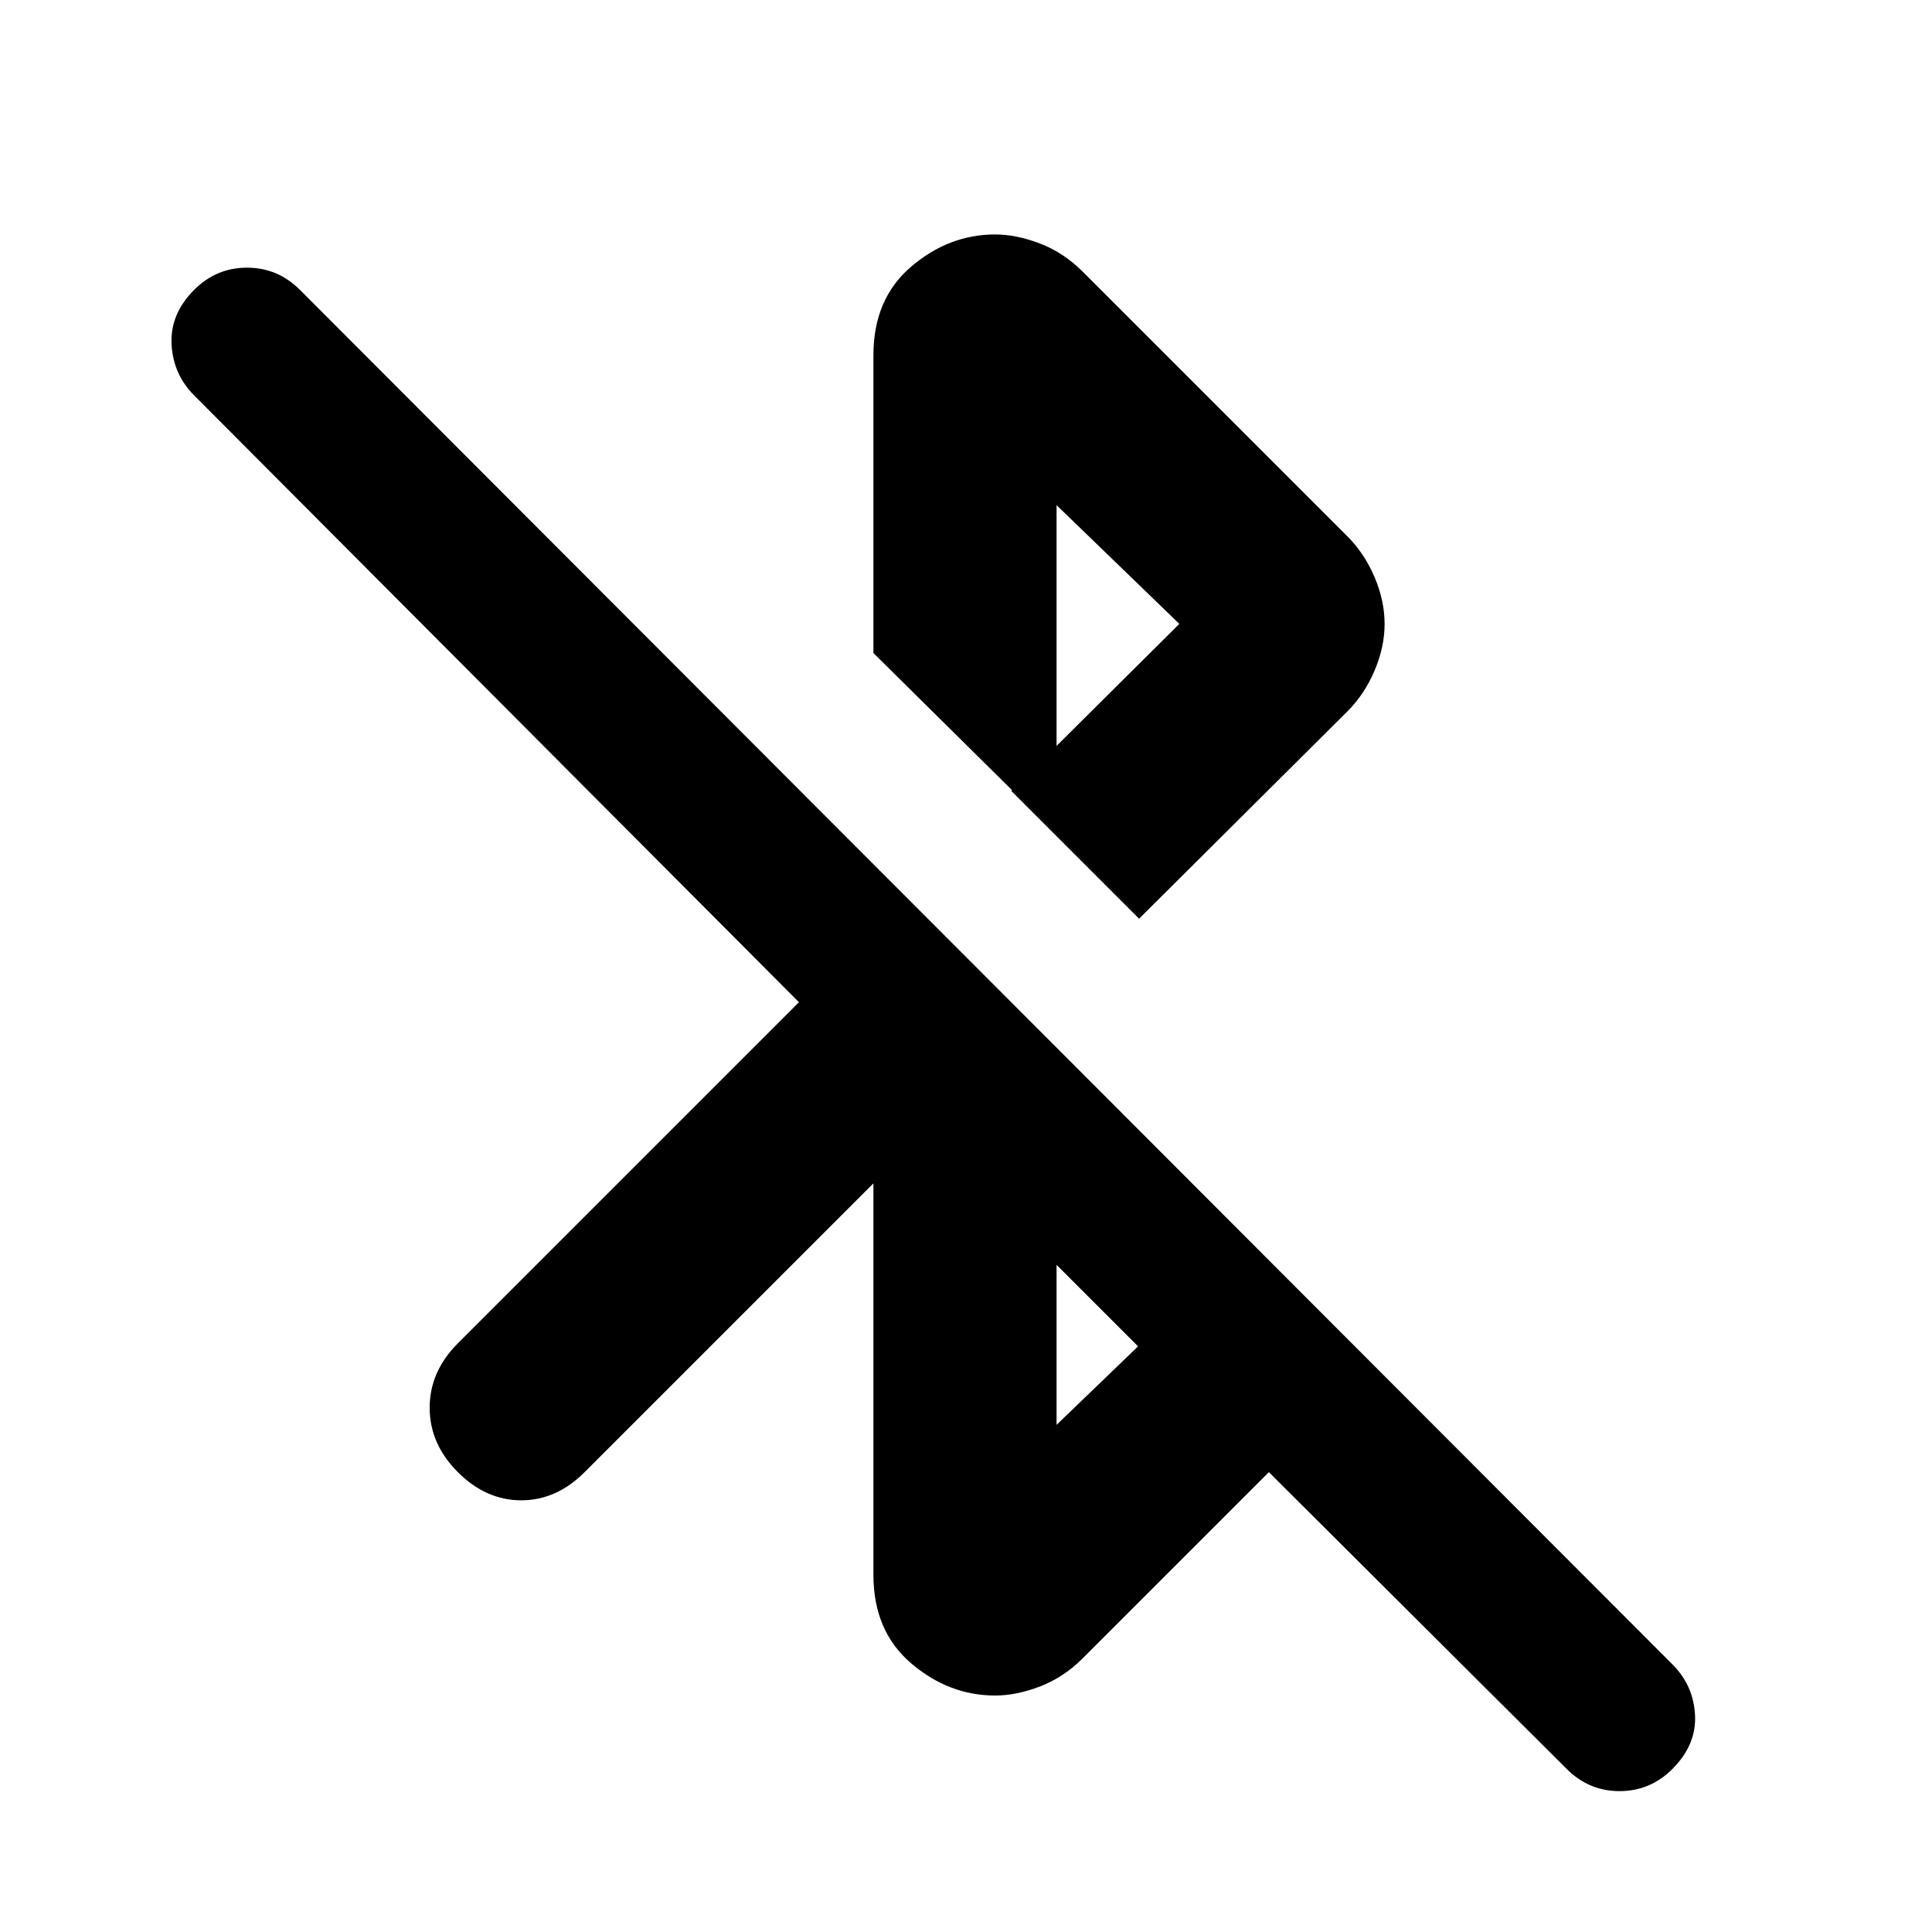 <svg xmlns="http://www.w3.org/2000/svg" height="24" viewBox="0 -960 960 960" width="24"><path d="M434-372 290.5-228.5q-14 14-31.5 14t-31.5-14q-14-14-14-32t14-32L397-462 96.5-763.5Q86-774 85.25-789t11.25-27q11-11 26.25-11T149-816l682 683q10.5 10.5 11.25 25.25T831-81q-11 11-26.25 11T778.5-81l-148-147.5L538-136q-9.5 9.5-21.25 14t-22.25 4.5q-23 0-41.75-16t-18.75-44V-372Zm91 120 40.5-39-40.5-40.5v79.5Zm41-251.5L502.5-567l83.5-83-61-59v163.5l-91-90v-148q0-28 18.75-44t41.75-16q10.5 0 22.25 4.5T538-825l131.5 131.5q8.5 8.5 13.5 20.25t5 23.25q0 11.5-5 23.25t-13.5 20.25L566-503.5Z"/></svg>